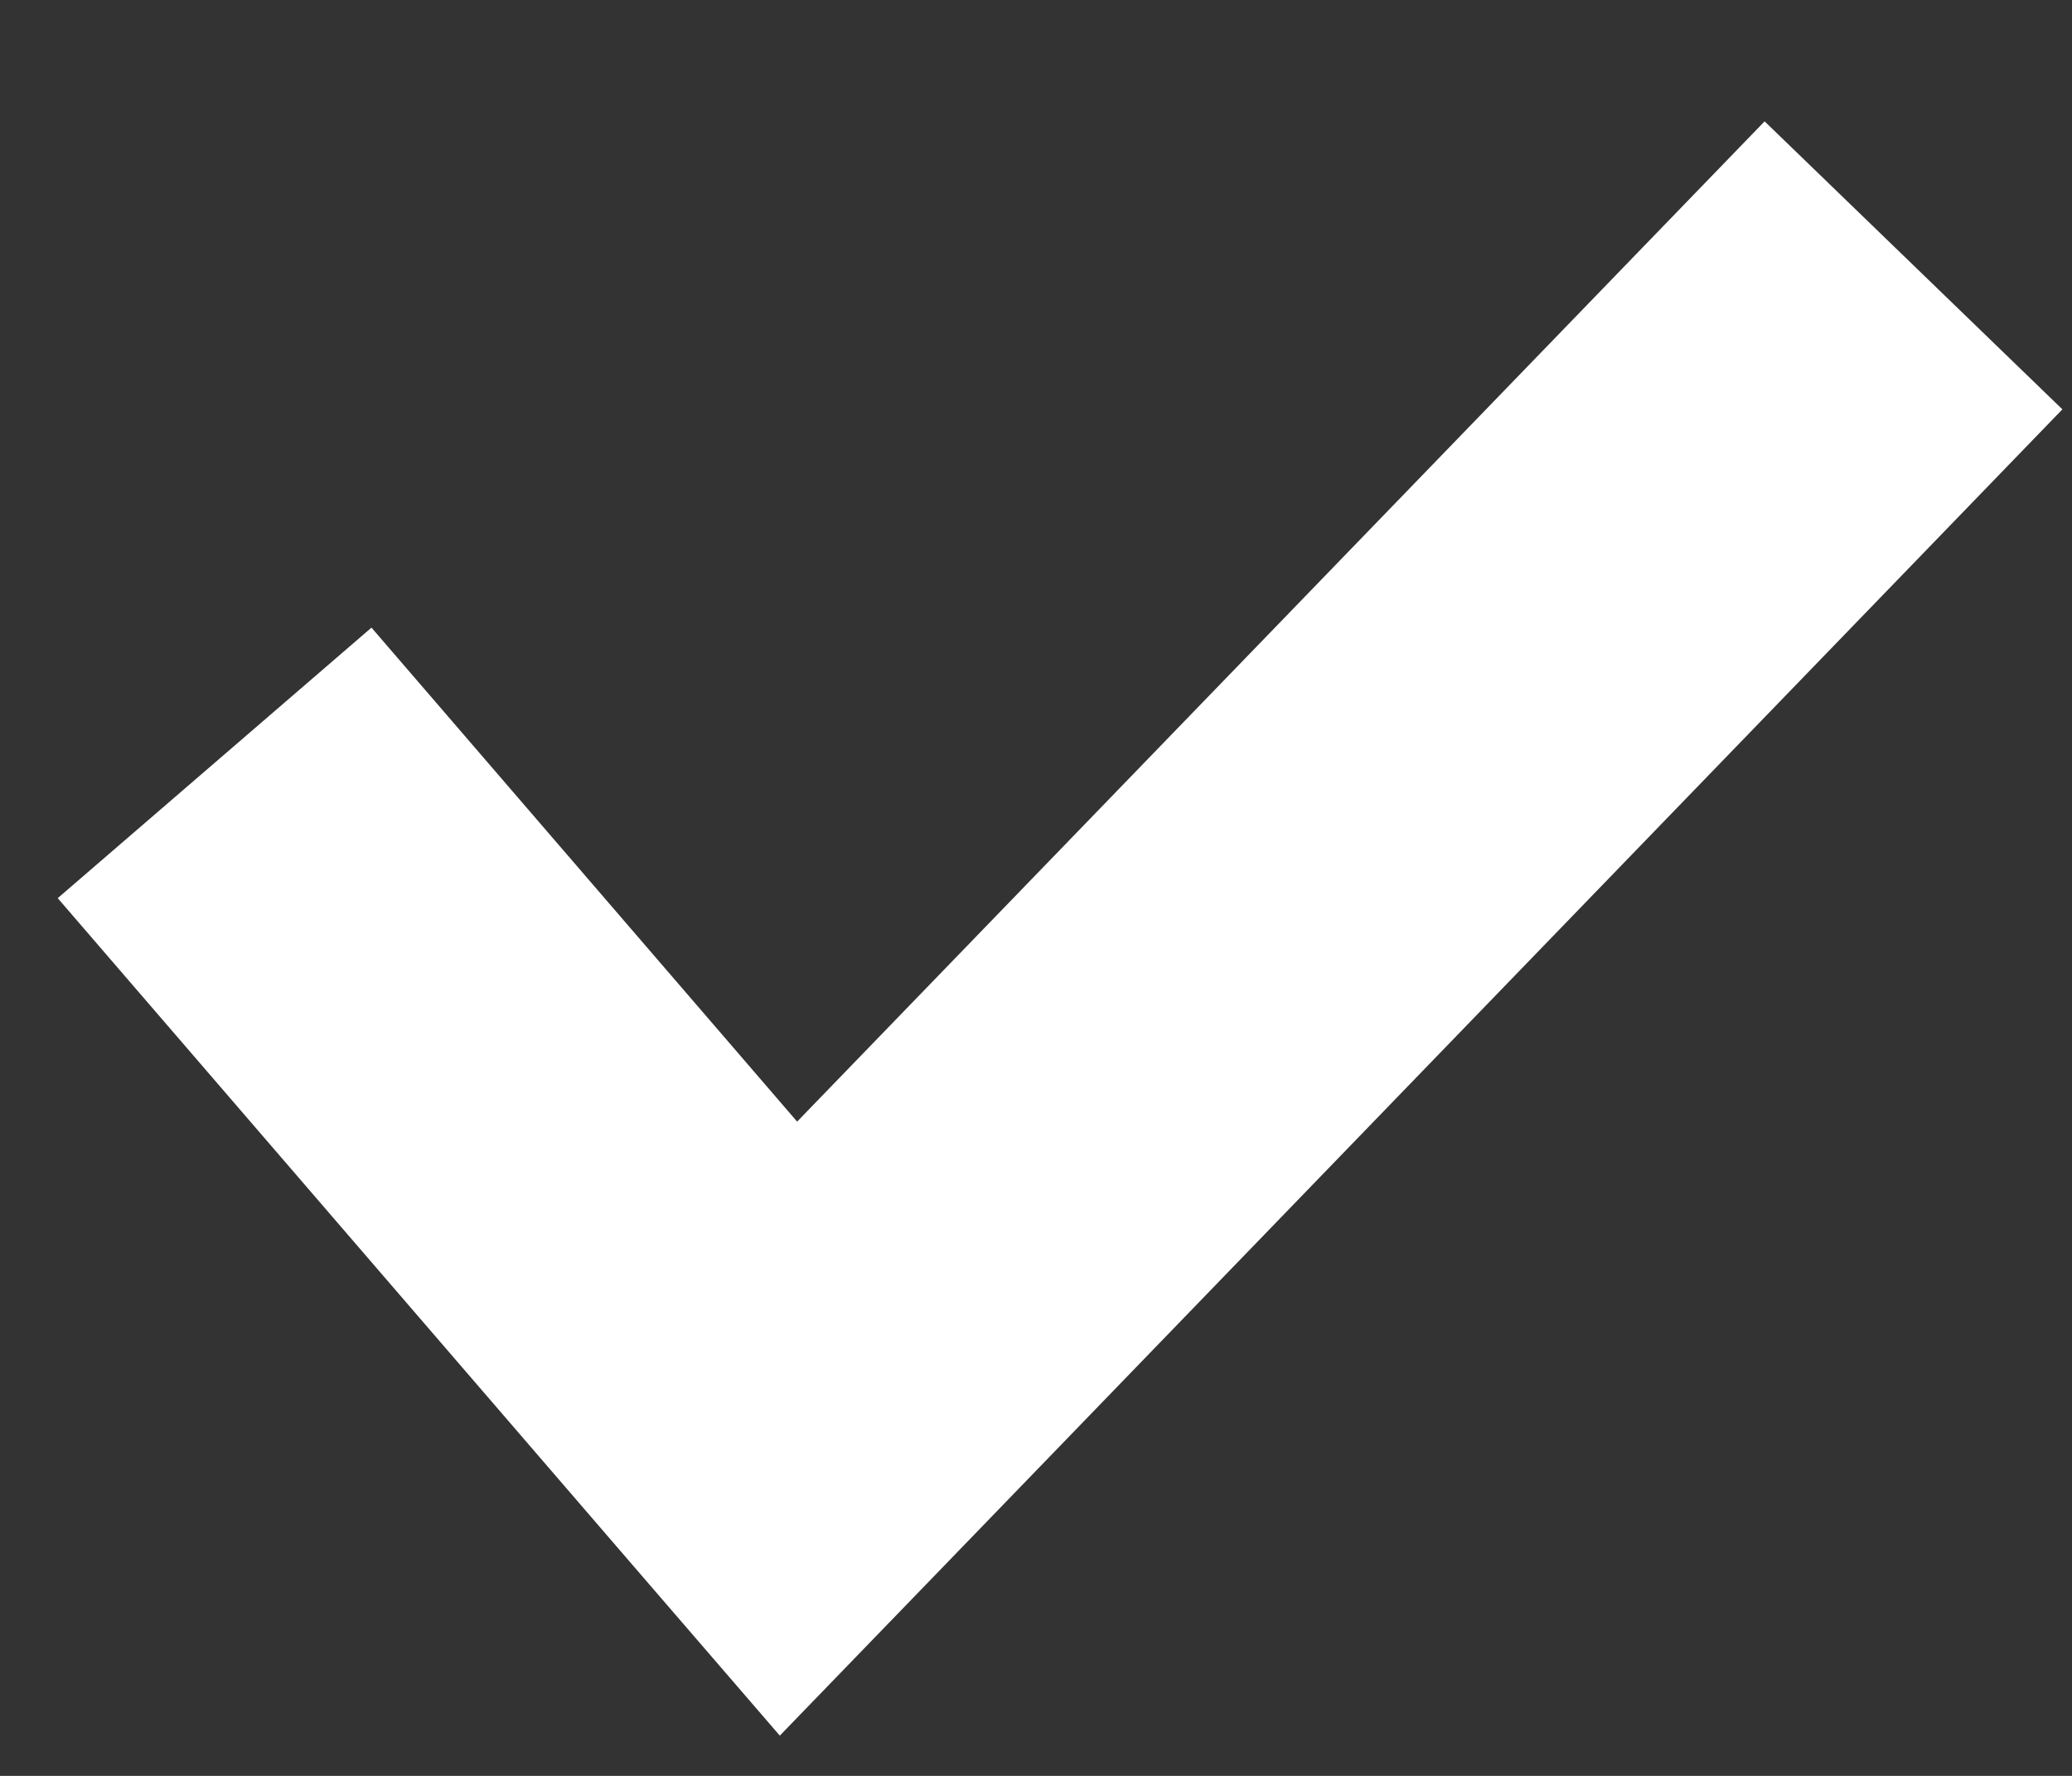 <svg width="14" height="12" viewBox="0 0 14 12" fill="none" xmlns="http://www.w3.org/2000/svg">
<rect x="0" y="0" width="14" height="12" fill="#333333" stroke="none"/>
<path d="M13.935 2.766L6.334 10.627L5.269 11.728L4.268 10.568L0.39 6.069L2.51 4.241L5.386 7.579L11.923 0.82L13.935 2.766Z" fill="white"/>
</svg>
